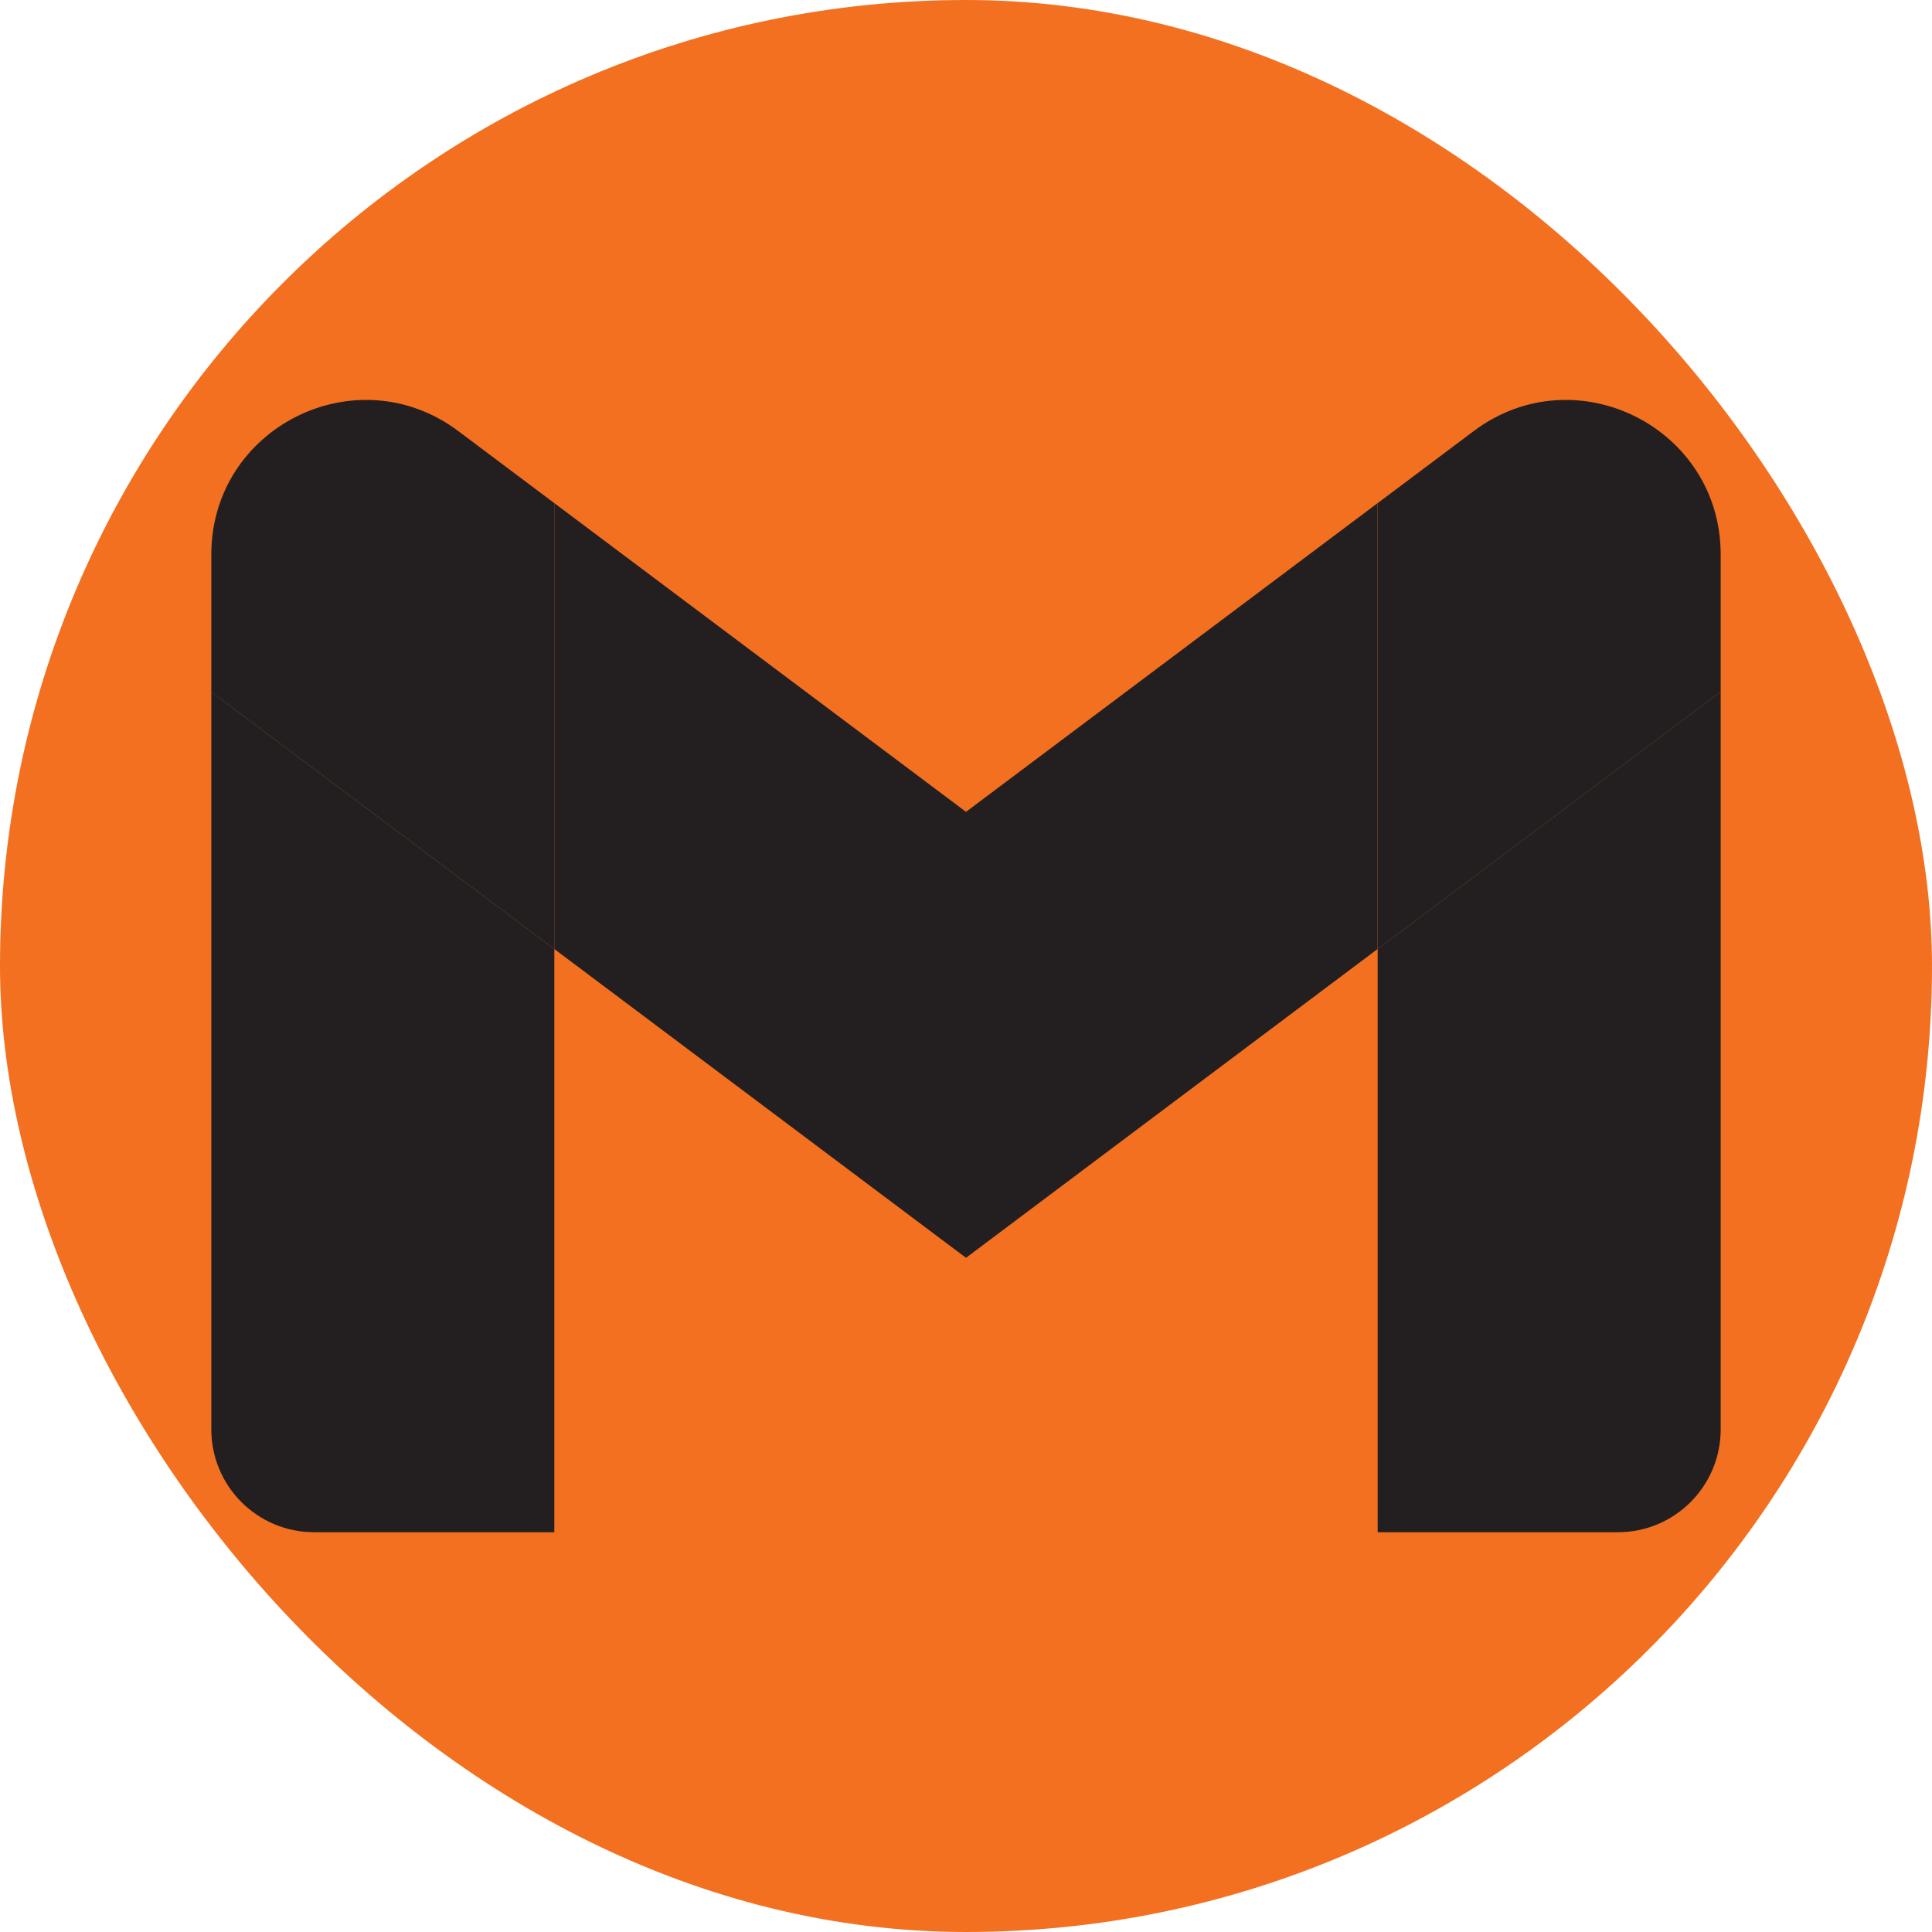 <svg width="24" height="24" viewBox="0 0 24 24" fill="none" xmlns="http://www.w3.org/2000/svg">
<g clip-path="url(#clip0_212_1984)">
<path d="M18.375 0H5.625C2.518 0 0 2.518 0 5.625V18.375C0 21.482 2.518 24 5.625 24H18.375C21.482 24 24 21.482 24 18.375V5.625C24 2.518 21.482 0 18.375 0Z" fill="#F37021"/>
<path d="M3.903 19.034H6.886V11.79L2.625 8.594V17.756C2.625 18.463 3.198 19.034 3.903 19.034Z" fill="#231F20"/>
<path d="M17.114 19.034H20.097C20.804 19.034 21.375 18.461 21.375 17.756V8.594L17.114 11.79" fill="#231F20"/>
<path d="M17.114 6.25V11.79L21.375 8.594V6.889C21.375 5.308 19.57 4.407 18.307 5.355" fill="#231F20"/>
<path d="M6.886 11.789V6.25L12 10.085L17.113 6.25V11.789L12 15.625" fill="#231F20"/>
<path d="M2.625 6.889V8.594L6.886 11.79V6.25L5.693 5.355C4.428 4.407 2.625 5.308 2.625 6.889Z" fill="#231F20"/>
</g>
<defs>
<clipPath id="clip0_212_1984">
<rect width="24" height="24" rx="12" fill="white"/>
</clipPath>
</defs>
</svg>
